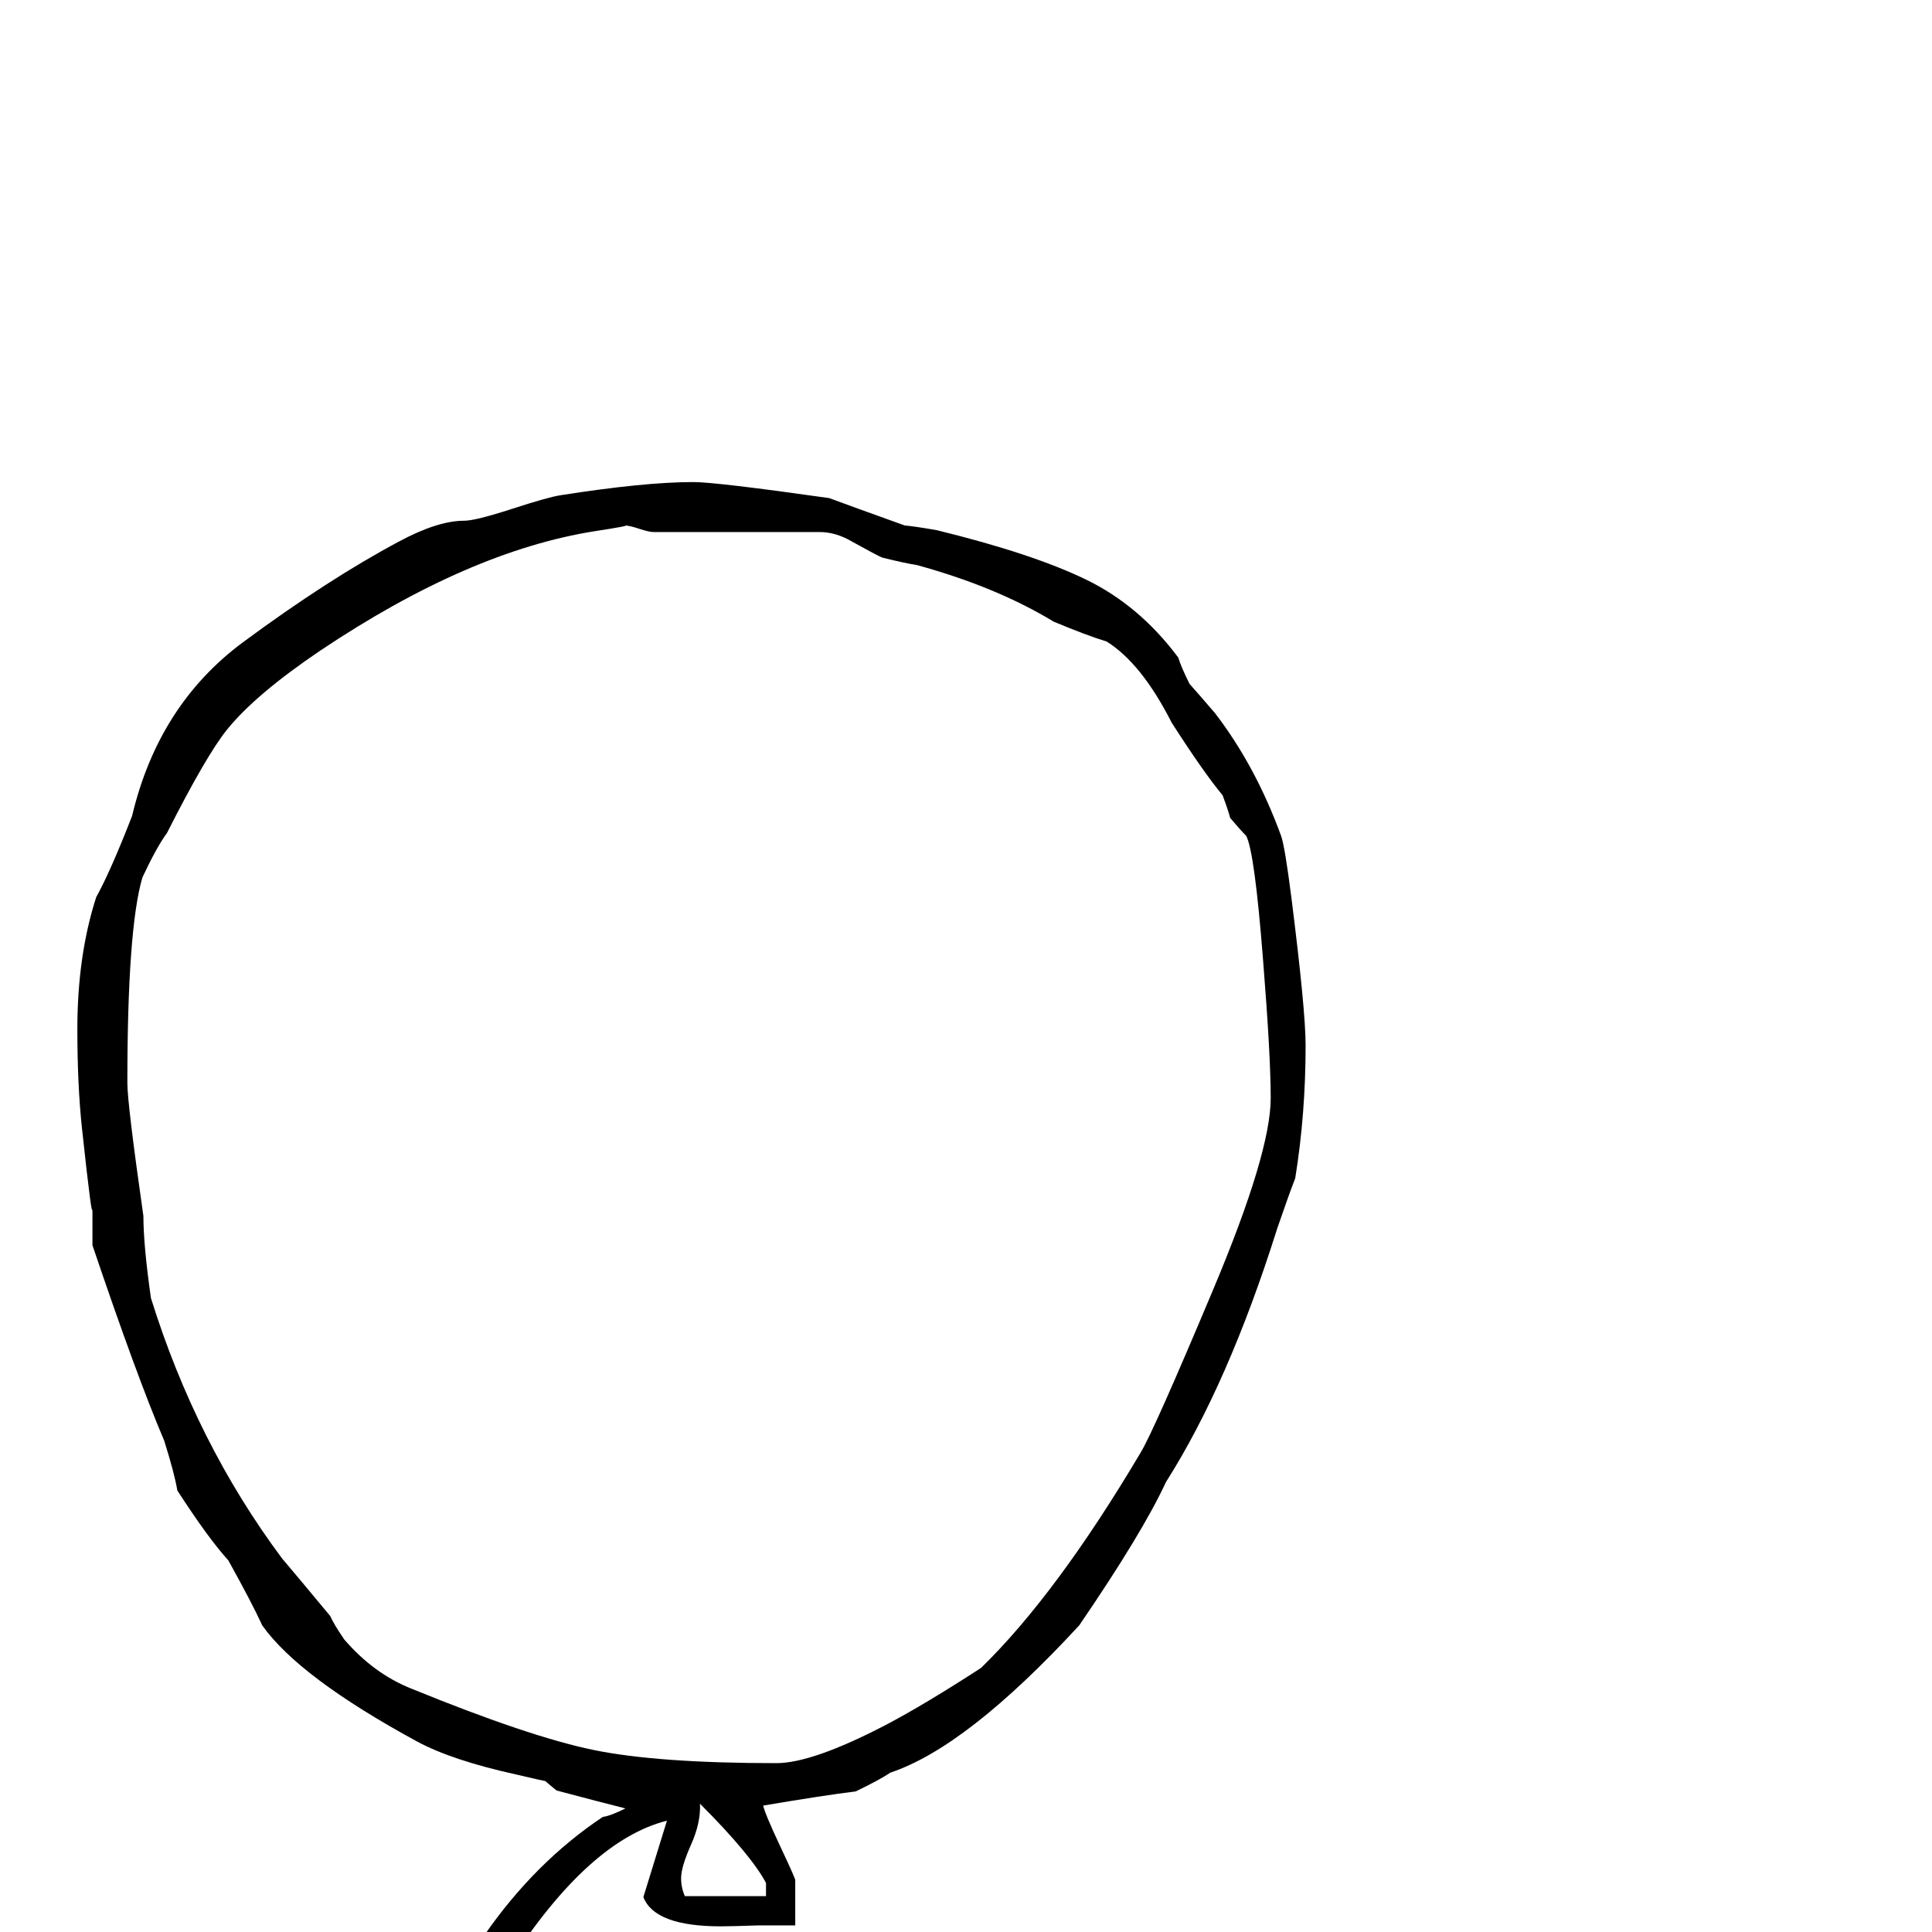 <?xml version="1.0" standalone="no"?>
<!DOCTYPE svg PUBLIC "-//W3C//DTD SVG 1.1//EN" "http://www.w3.org/Graphics/SVG/1.1/DTD/svg11.dtd" >
<svg viewBox="0 -442 2048 2048">
  <g transform="matrix(1 0 0 -1 0 1606)">
   <path fill="currentColor"
d="M1384 940q0 -73 -11 -141q-7 -18 -19 -53q-52 -165 -118 -269q-25 -54 -92 -152q-119 -129 -200 -156q-12 -8 -37 -20q-33 -4 -98 -15q2 -9 18 -43t16 -36v-48h-39q-29 -1 -40 -1q-70 0 -82 31l25 81q-83 -21 -167 -151q-51 -92 -102 -183q-60 -94 -162 -131
q-58 -21 -64 -21q-11 0 -21 10v21q35 12 102 41q64 33 125 131q47 81 95 161q54 78 126 126q8 1 24 9q-24 6 -73 19q-5 4 -12 10q-1 0 -31 7q-68 15 -105 35q-125 68 -164 123q-11 24 -36 69q-21 23 -54 74q-3 18 -14 53q-29 68 -76 207v40q0 -19 -11 83q-5 46 -5 106
q0 78 20 140q15 27 38 86q28 118 118 184.5t165 106.5q41 22 69 22q12 0 50.5 12.5t51.5 14.5q89 14 141 14q24 0 144 -17q27 -10 80 -29q11 -1 34 -5q102 -25 158.5 -52.5t97.5 -82.5q3 -10 12 -28q9 -10 27 -31q43 -56 70 -130q4 -11 11 -66q15 -119 15 -156zM1347 884
q0 45 -8 145q-9 116 -18 133q-6 6 -17 19q-2 8 -8 24q-20 24 -54 77q-32 63 -69 86q-20 6 -56 21q-61 37 -145 60q-13 2 -37 8q-5 2 -32 17q-17 10 -34 10h-176q-5 0 -15.5 3.5t-15.5 3.5q8 0 -31 -6q-134 -21 -292 -127q-68 -46 -98 -83q-22 -27 -64 -110q-11 -15 -26 -47
q-16 -54 -16 -218q0 -22 17 -141q0 -31 8 -87q48 -154 139 -276q17 -20 51 -61q4 -9 15 -25q31 -36 71 -52q125 -51 193 -65t194 -14q38 0 115 40q42 22 102 61q80 78 169 228q14 23 77 173q61 145 61 203zM812 38v14q-16 30 -70 84q1 -20 -9.5 -43.5t-10.5 -35.5
q0 -10 4 -19h86z" />
  </g>

</svg>
